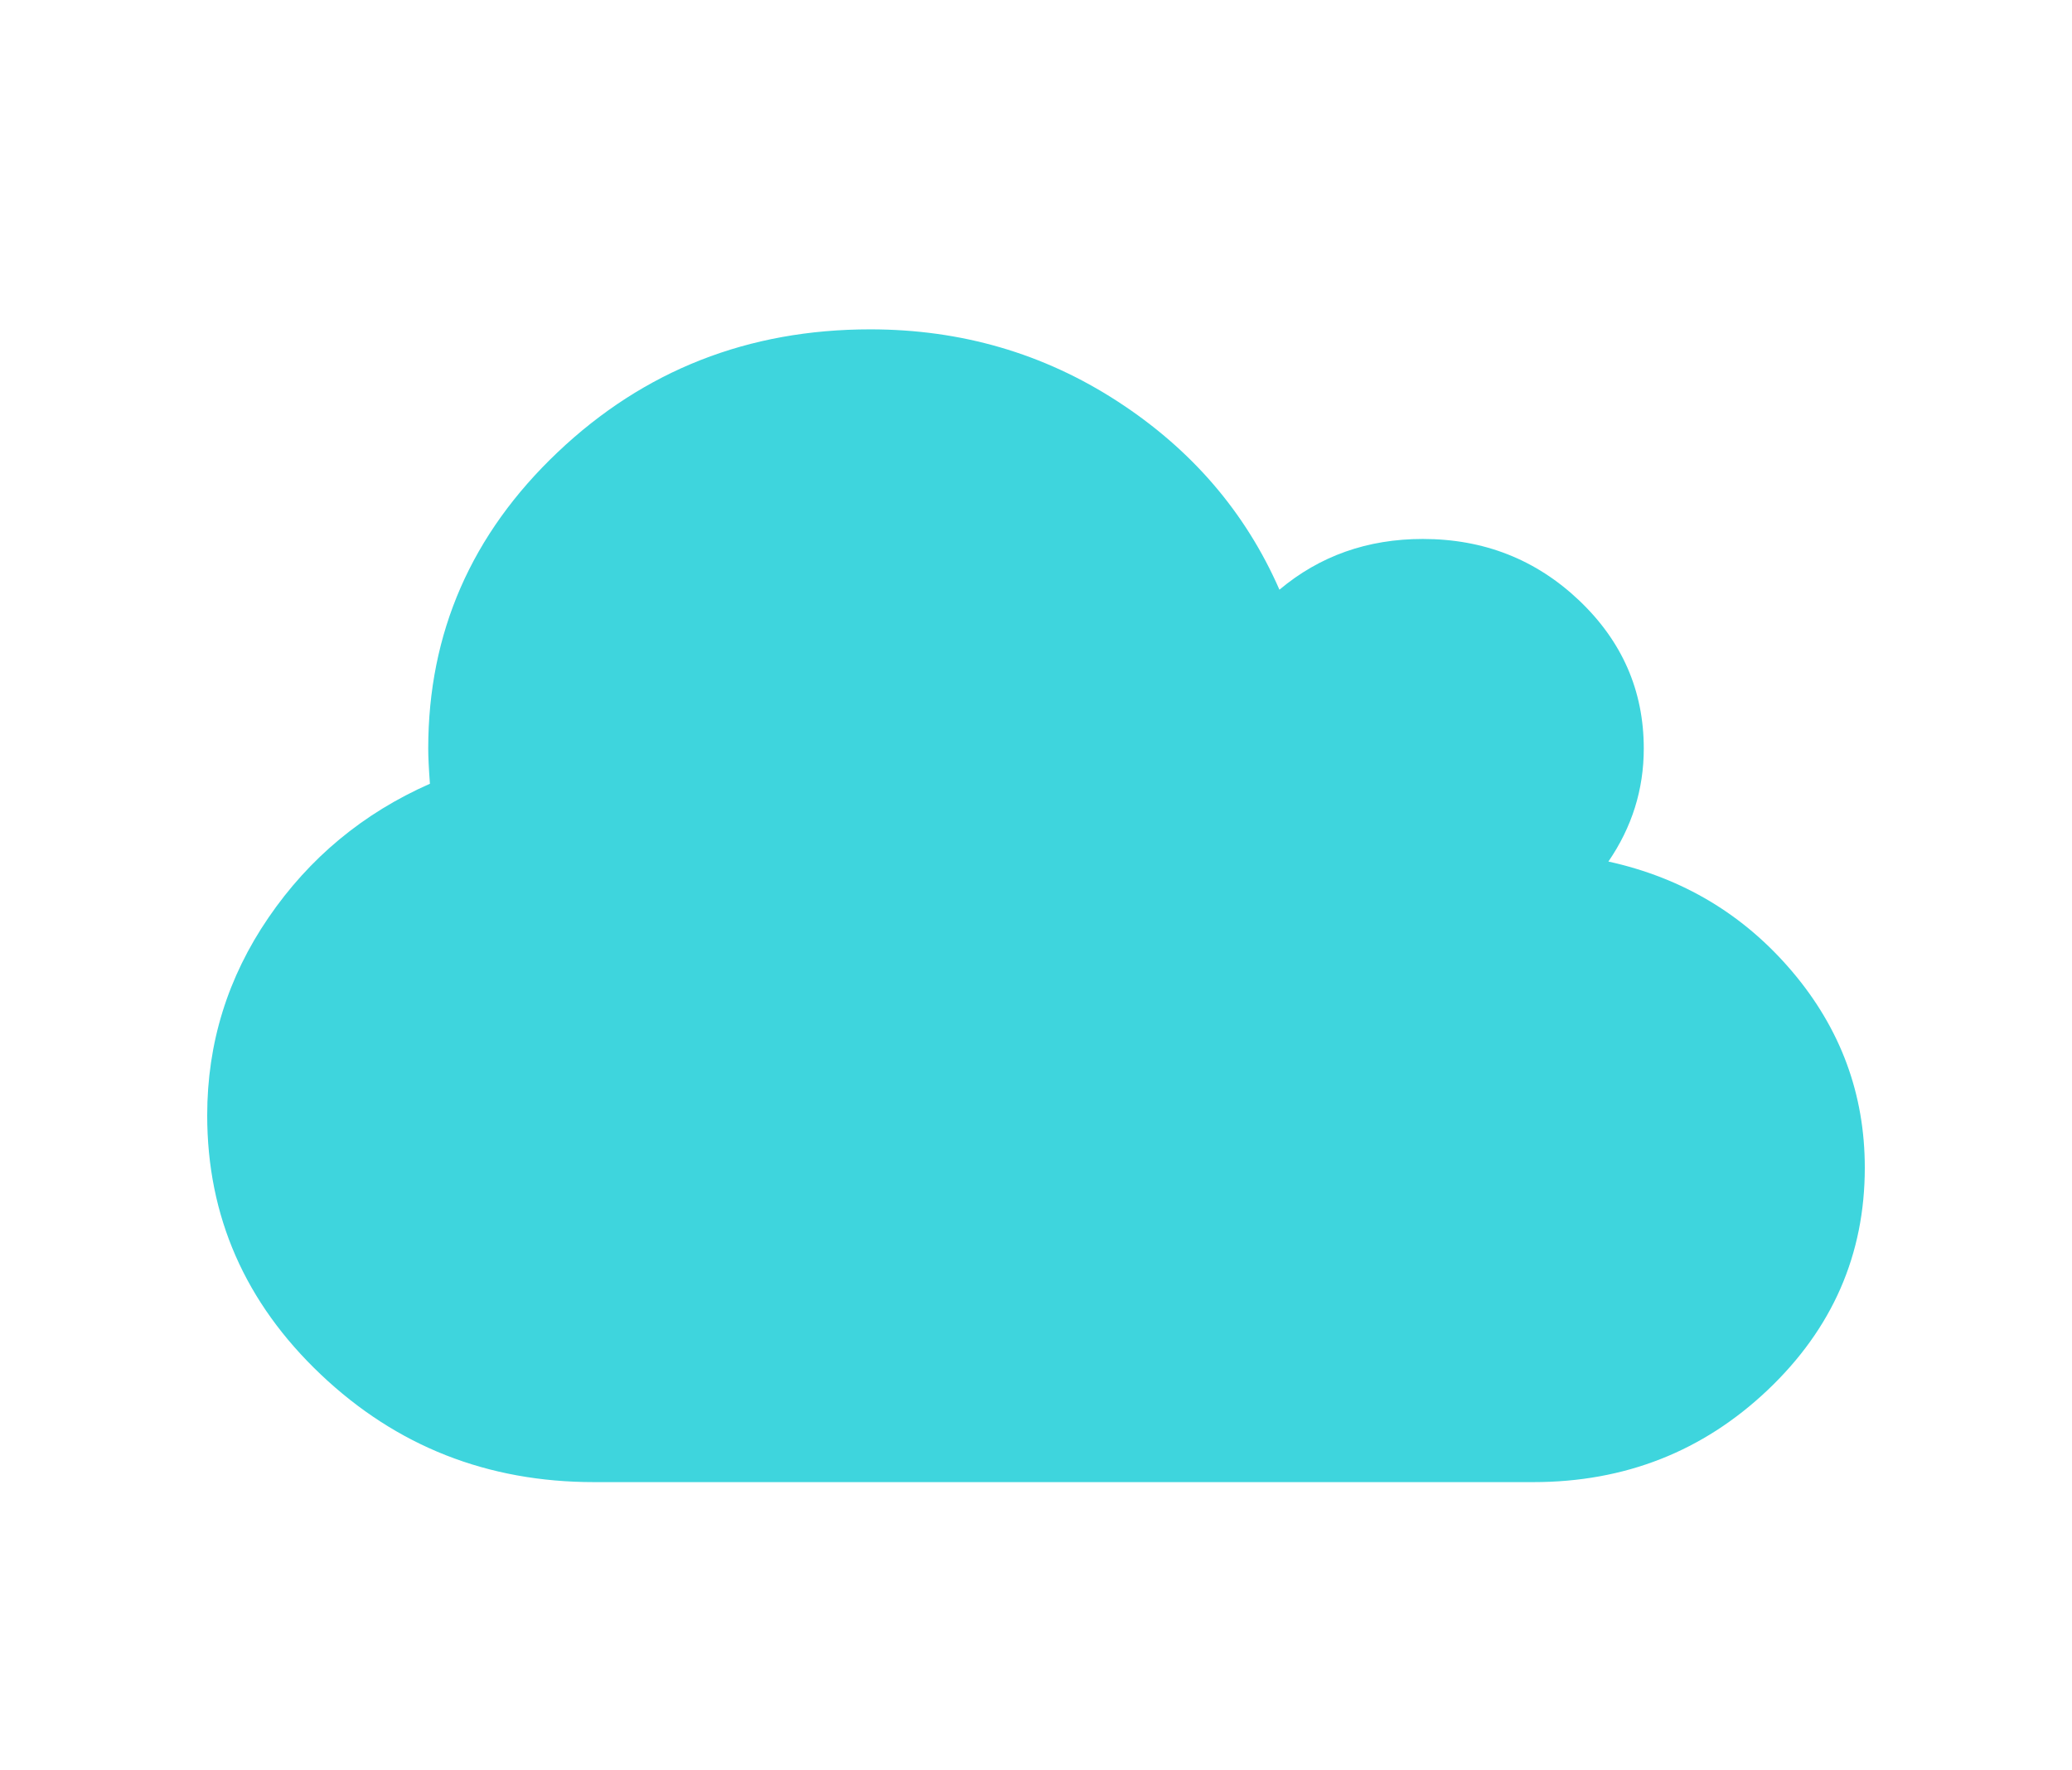 <svg width="55" height="47" viewBox="0 0 55 47" fill="none" xmlns="http://www.w3.org/2000/svg">
<g id="check">
<path id="Vector" d="M49.5 31.002C49.5 33.306 48.641 35.273 46.922 36.904C45.203 38.534 43.129 39.349 40.7 39.349H15.767C12.94 39.349 10.523 38.396 8.514 36.49C6.505 34.585 5.5 32.292 5.5 29.611C5.5 27.698 6.042 25.948 7.127 24.362C8.212 22.775 9.64 21.59 11.412 20.808C11.382 20.402 11.367 20.09 11.367 19.873C11.367 16.801 12.512 14.178 14.804 12.005C17.096 9.831 19.861 8.744 23.1 8.744C25.514 8.744 27.702 9.382 29.666 10.657C31.629 11.932 33.061 13.599 33.962 15.656C35.032 14.758 36.3 14.309 37.767 14.309C39.386 14.309 40.769 14.852 41.915 15.939C43.06 17.026 43.633 18.337 43.633 19.873C43.633 20.96 43.32 21.96 42.694 22.873C44.665 23.307 46.292 24.282 47.575 25.796C48.858 27.311 49.5 29.046 49.5 31.002Z" fill="url(#paint0_linear_25_1639)"/>
</g>
<defs>
<linearGradient id="paint0_linear_25_1639" x1="5.5" y1="24.047" x2="49.5" y2="24.047" gradientUnits="userSpaceOnUse">
<stop stop-color="#3ED5DD"/>
<stop offset="1" stop-color="#3ED5DD"/>
</linearGradient>
</defs>
</svg>
